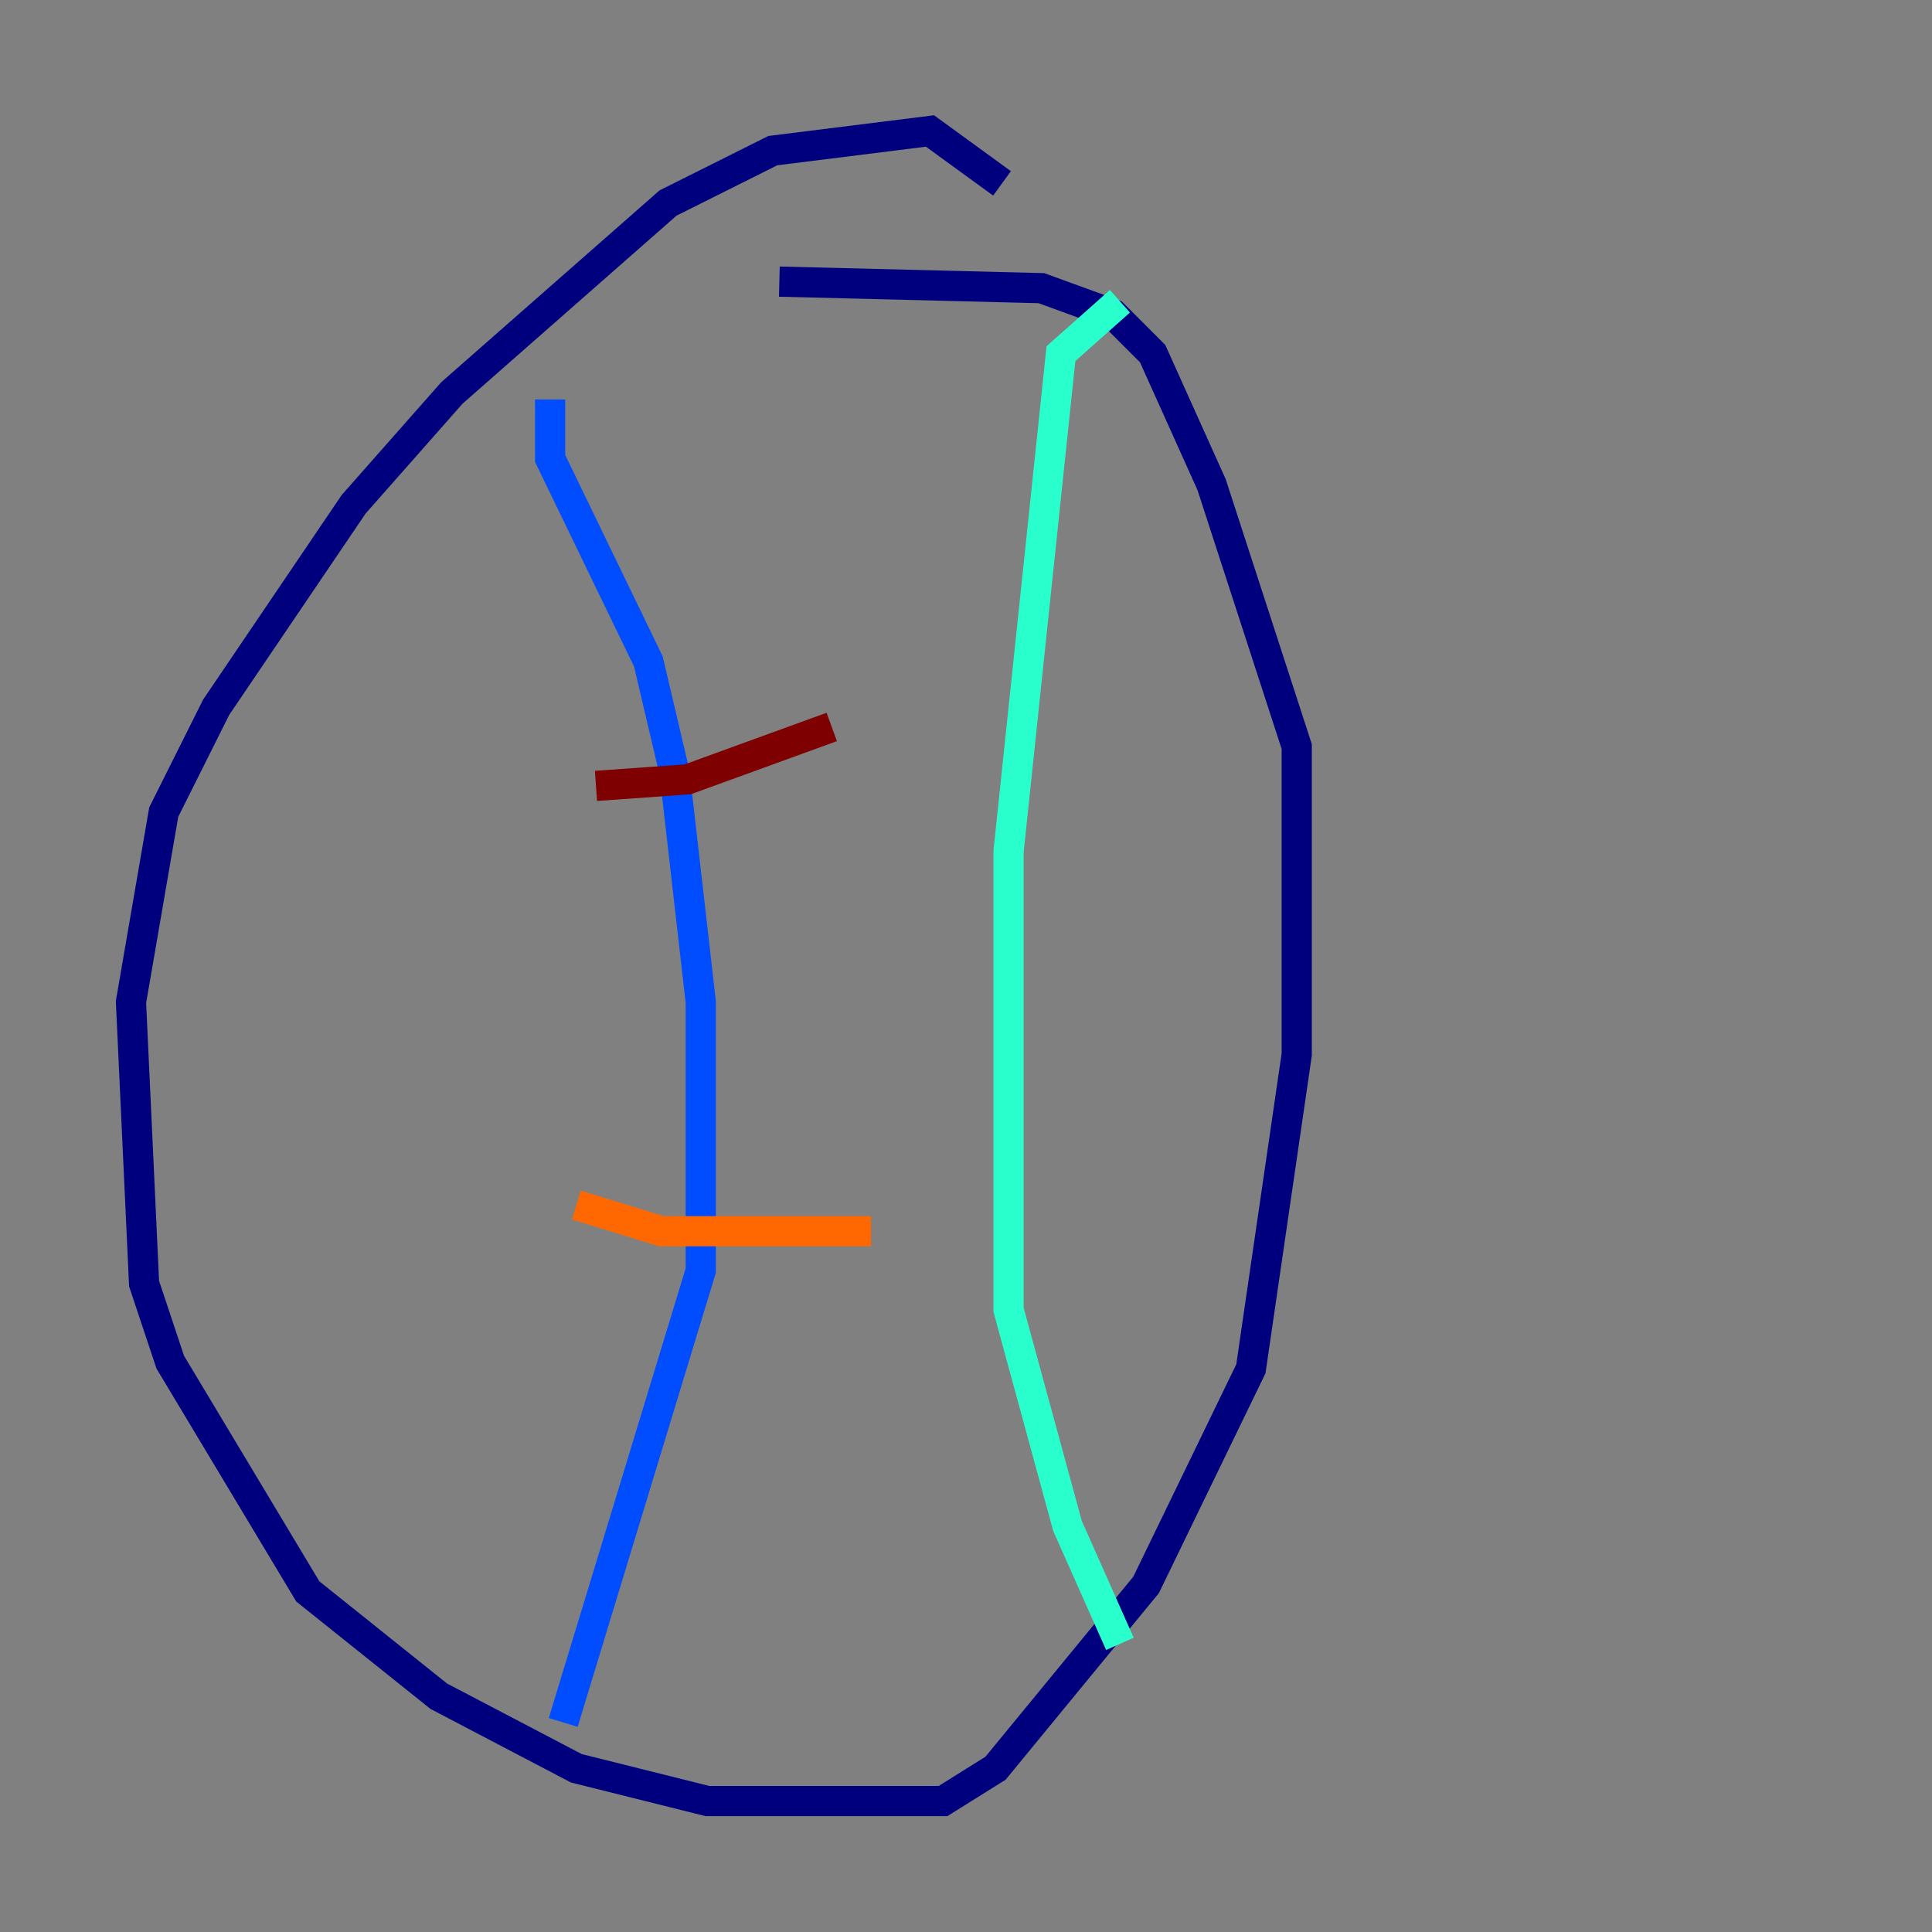 <?xml version="1.0" encoding="utf-8" ?>
<svg baseProfile="tiny" height="128" version="1.2" viewBox="0,0,128,128" width="128" xmlns="http://www.w3.org/2000/svg" xmlns:ev="http://www.w3.org/2001/xml-events" xmlns:xlink="http://www.w3.org/1999/xlink"><rect x="0" y="0" width="128" height="128" fill="#808080" stroke="none"/><defs /><polyline fill="none" points="66.386,12.149 61.614,8.678 51.2,9.98 44.258,13.451 29.939,26.034 23.43,33.41 14.319,46.861 10.848,53.803 8.678,66.386 9.546,85.044 11.281,90.251 20.393,105.437 29.071,112.38 38.183,117.153 46.861,119.322 62.481,119.322 65.953,117.153 75.932,105.003 82.875,90.685 85.912,69.858 85.912,49.464 80.271,32.108 76.366,23.43 73.763,20.827 68.99,19.091 51.634,18.658" stroke="#00007f" stroke-width="2" /><polyline fill="none" points="36.447,26.468 36.447,30.373 42.956,43.824 44.691,51.2 46.427,66.386 46.427,84.176 37.315,114.115" stroke="#004cff" stroke-width="2" /><polyline fill="none" points="74.197,19.959 70.291,23.43 66.82,56.407 66.82,86.78 70.725,101.098 74.197,108.909" stroke="#29ffcd" stroke-width="2" /><polyline fill="none" points="32.976,49.464 32.976,49.464" stroke="#cdff29" stroke-width="2" /><polyline fill="none" points="38.183,79.837 43.824,81.573 57.709,81.573" stroke="#ff6700" stroke-width="2" /><polyline fill="none" points="39.485,52.068 45.559,51.634 55.105,48.163" stroke="#7f0000" stroke-width="2" /></svg>